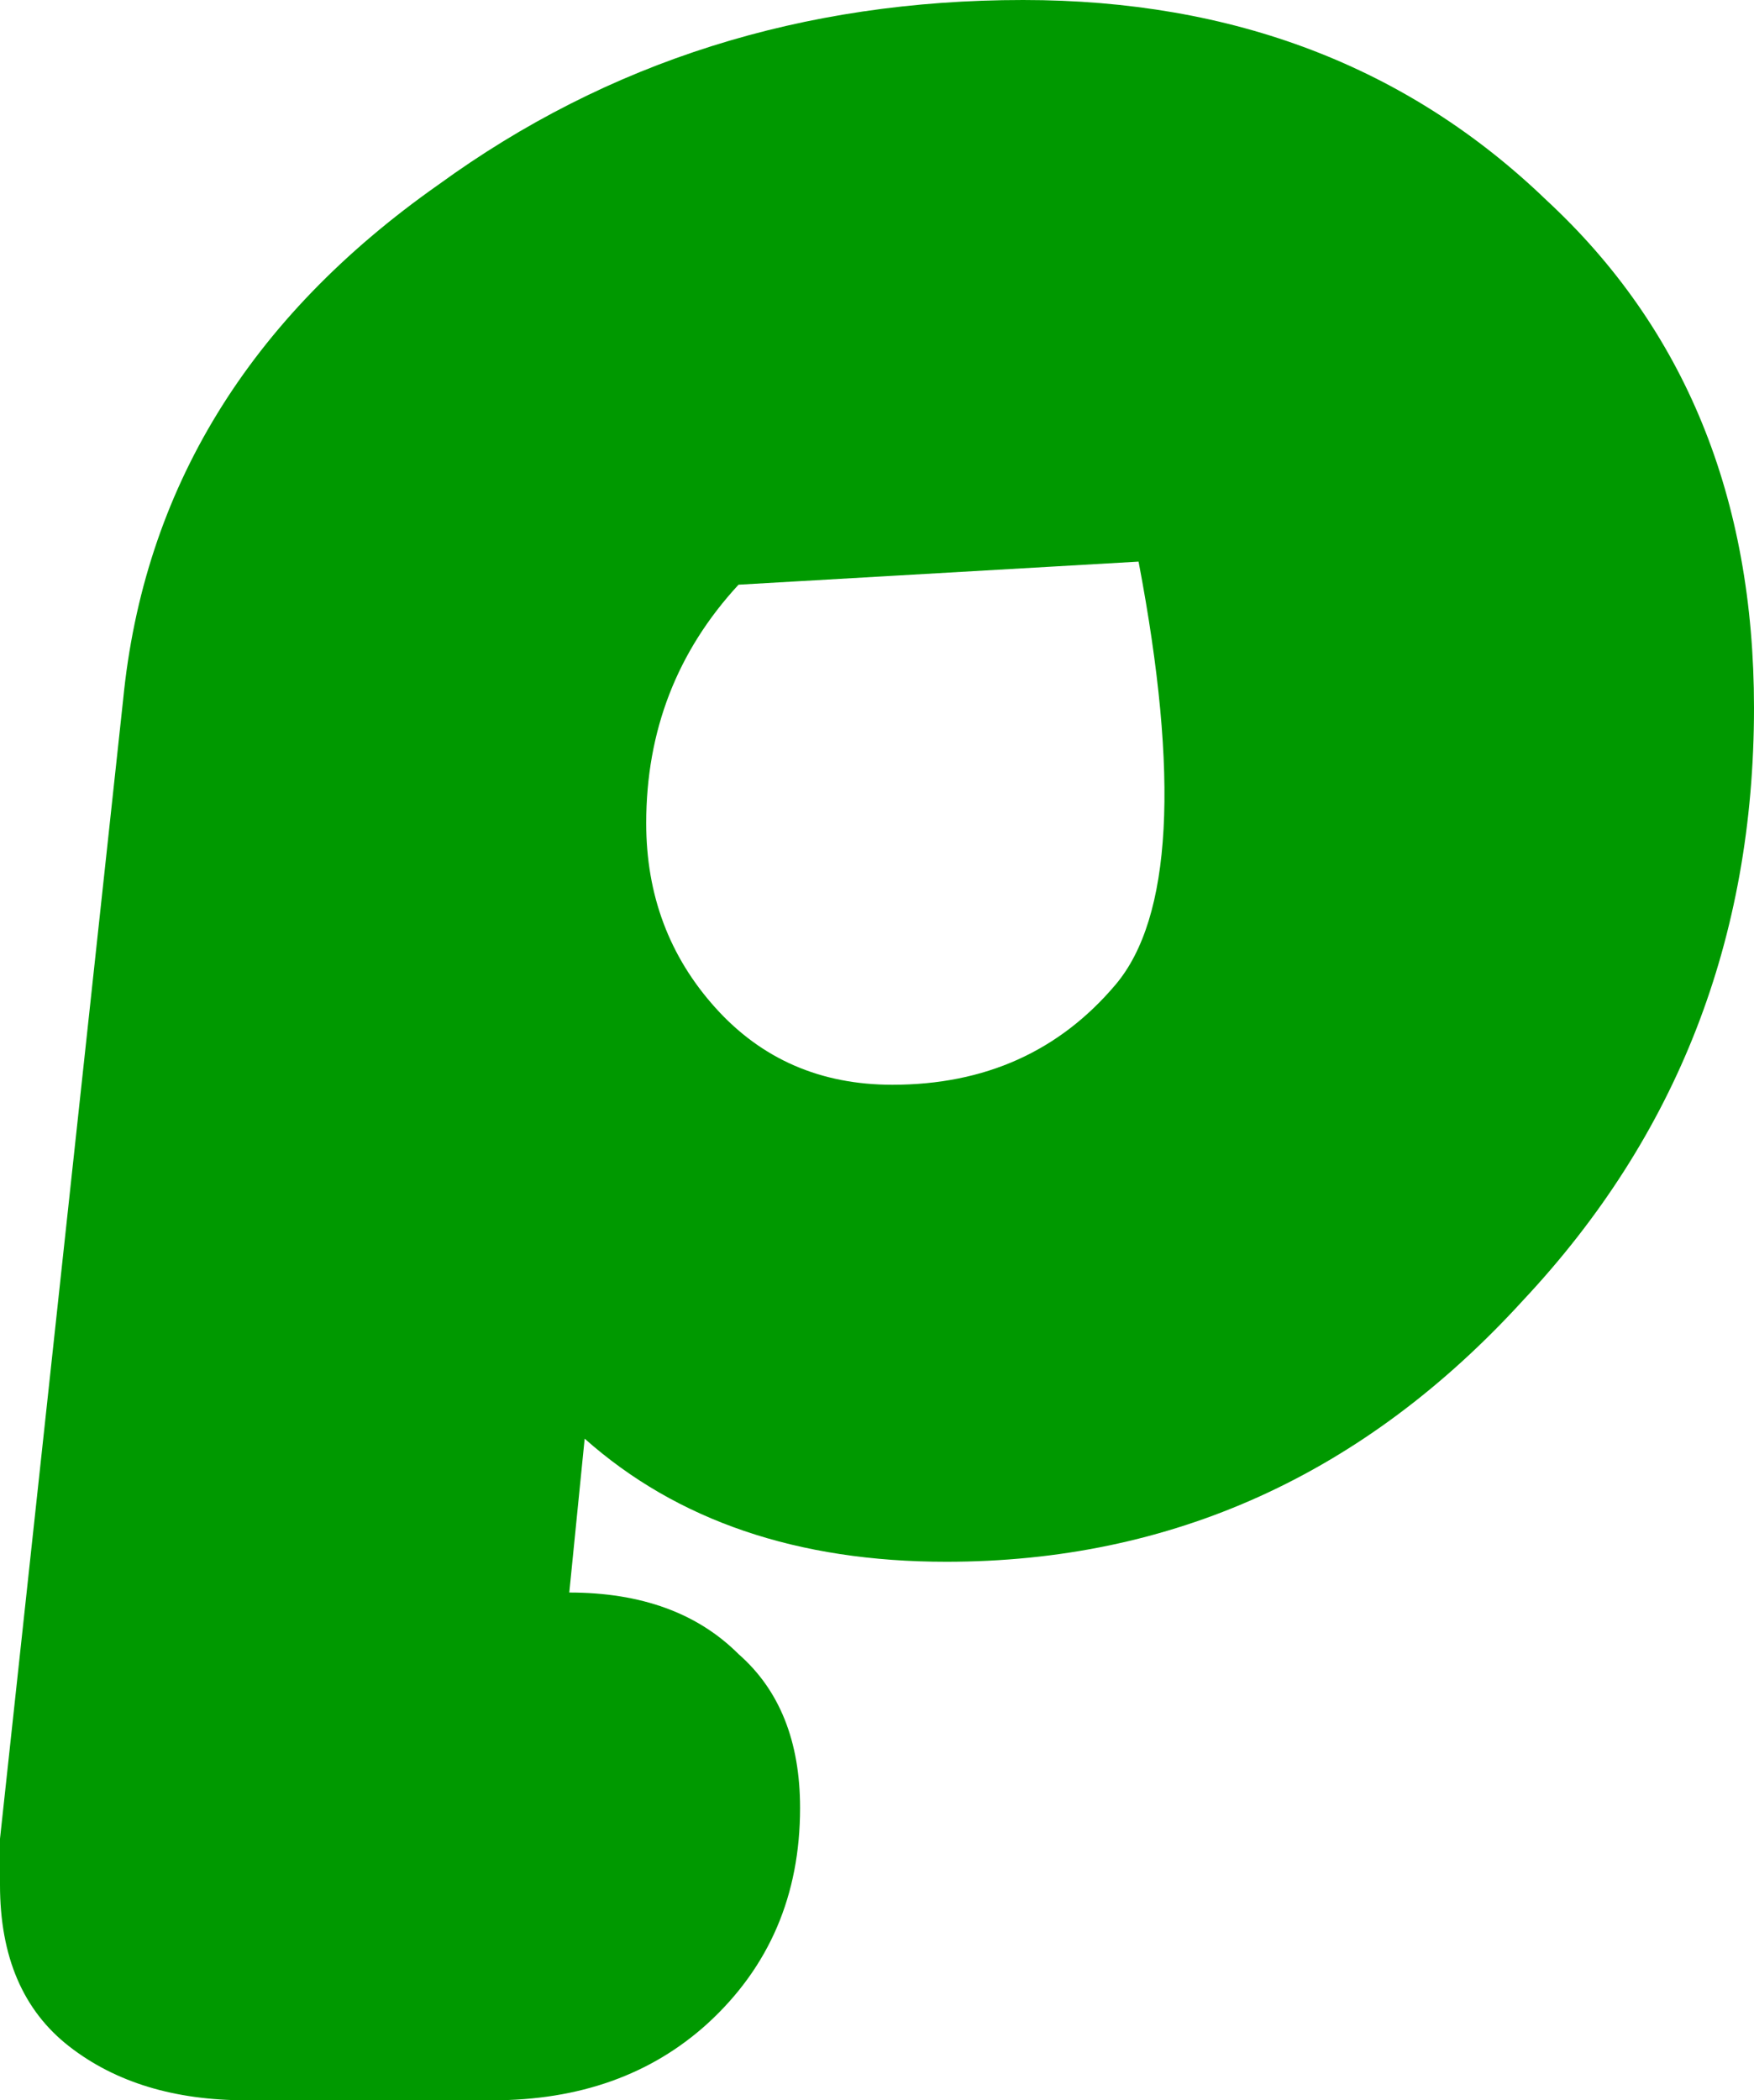 <?xml version="1.0" encoding="UTF-8" standalone="no"?>
<svg xmlns:xlink="http://www.w3.org/1999/xlink" height="13.65px" width="11.4px" xmlns="http://www.w3.org/2000/svg">
  <g transform="matrix(1.0, 0.0, 0.0, 1.0, 1.5, 3.35)">
    <path d="M2.7 2.0 Q2.7 2.7 3.15 3.2 3.6 3.7 4.3 3.7 5.2 3.7 5.75 3.05 6.3 2.4 5.9 0.3 L3.3 0.45 Q2.7 1.1 2.7 2.0 M-1.5 8.6 L-1.5 8.9 Q-1.5 9.6 -1.05 9.95 -0.6 10.3 0.1 10.3 L1.7 10.3 Q2.55 10.3 3.1 9.8 3.7 9.25 3.7 8.4 3.7 7.75 3.3 7.4 2.9 7.0 2.2 7.0 L2.3 6.0 Q3.2 6.8 4.65 6.8 6.85 6.8 8.4 5.1 9.9 3.5 9.9 1.25 9.9 -0.8 8.55 -2.05 7.2 -3.35 5.15 -3.35 3.0 -3.35 1.35 -2.15 -0.5 -0.85 -0.7 1.2 L-1.5 8.6" fill="url(#gradient0)" fill-rule="evenodd" stroke="none">
      <animate attributeName="d" dur="2s" repeatCount="indefinite" values="M2.7 2.0 Q2.7 2.7 3.15 3.2 3.6 3.7 4.3 3.7 5.2 3.7 5.75 3.05 6.3 2.4 5.9 0.3 L3.3 0.45 Q2.7 1.1 2.7 2.0 M-1.5 8.6 L-1.5 8.9 Q-1.5 9.6 -1.05 9.95 -0.6 10.3 0.1 10.3 L1.7 10.3 Q2.55 10.3 3.1 9.8 3.7 9.25 3.7 8.4 3.7 7.75 3.3 7.4 2.9 7.0 2.2 7.0 L2.3 6.0 Q3.2 6.8 4.65 6.8 6.85 6.8 8.4 5.1 9.9 3.5 9.9 1.25 9.9 -0.8 8.55 -2.05 7.2 -3.35 5.15 -3.35 3.0 -3.35 1.35 -2.15 -0.5 -0.85 -0.7 1.2 L-1.5 8.6;M2.7 2.0 Q2.7 2.7 3.15 3.2 3.6 3.7 4.3 3.7 5.2 3.7 5.75 3.05 6.3 2.4 5.9 0.3 L3.3 0.45 Q2.7 1.1 2.7 2.0 M-1.5 8.6 L-1.5 8.9 Q-1.5 9.6 -1.05 9.95 -0.6 10.3 0.1 10.3 L1.7 10.3 Q2.55 10.3 3.1 9.8 3.7 9.25 3.7 8.4 3.7 7.75 3.3 7.4 2.9 7.0 2.2 7.0 L2.3 6.0 Q3.2 6.8 4.65 6.8 6.85 6.8 8.4 5.1 9.9 3.5 9.9 1.25 9.9 -0.8 8.55 -2.05 7.2 -3.35 5.15 -3.35 3.0 -3.35 1.35 -2.15 -0.5 -0.85 -0.7 1.2 L-1.5 8.6"/>
    </path>
    <path d="M-1.5 8.6 L-0.7 1.2 Q-0.5 -0.85 1.35 -2.15 3.0 -3.35 5.15 -3.35 7.2 -3.35 8.55 -2.05 9.9 -0.8 9.9 1.25 9.9 3.5 8.4 5.1 6.85 6.8 4.65 6.8 3.2 6.8 2.3 6.0 L2.2 7.0 Q2.9 7.0 3.3 7.4 3.7 7.75 3.7 8.4 3.7 9.25 3.1 9.8 2.55 10.3 1.7 10.3 L0.1 10.3 Q-0.6 10.3 -1.05 9.95 -1.5 9.6 -1.5 8.9 L-1.5 8.6 M2.7 2.0 Q2.7 1.1 3.3 0.45 L5.9 0.3 Q6.3 2.4 5.75 3.05 5.2 3.7 4.3 3.7 3.6 3.7 3.15 3.2 2.7 2.7 2.7 2.0" fill="none" stroke="#000000" stroke-linecap="round" stroke-linejoin="round" stroke-opacity="0.0" stroke-width="1.0">
      <animate attributeName="stroke" dur="2s" repeatCount="indefinite" values="#000000;#000001"/>
      <animate attributeName="stroke-width" dur="2s" repeatCount="indefinite" values="0.0;0.0"/>
      <animate attributeName="fill-opacity" dur="2s" repeatCount="indefinite" values="0.0;0.0"/>
      <animate attributeName="d" dur="2s" repeatCount="indefinite" values="M-1.5 8.6 L-0.7 1.2 Q-0.5 -0.85 1.35 -2.15 3.0 -3.35 5.15 -3.35 7.2 -3.35 8.55 -2.05 9.9 -0.8 9.9 1.25 9.9 3.5 8.4 5.1 6.85 6.8 4.65 6.8 3.2 6.8 2.3 6.0 L2.2 7.0 Q2.9 7.0 3.3 7.4 3.7 7.75 3.7 8.4 3.7 9.25 3.1 9.8 2.55 10.3 1.7 10.3 L0.1 10.3 Q-0.6 10.3 -1.05 9.95 -1.5 9.6 -1.5 8.9 L-1.5 8.6 M2.7 2.0 Q2.7 1.1 3.3 0.45 L5.9 0.3 Q6.3 2.4 5.75 3.05 5.2 3.7 4.3 3.7 3.6 3.7 3.15 3.2 2.7 2.7 2.7 2.0;M-1.5 8.6 L-0.7 1.2 Q-0.5 -0.85 1.35 -2.15 3.0 -3.35 5.15 -3.35 7.2 -3.35 8.55 -2.05 9.9 -0.8 9.9 1.25 9.9 3.5 8.4 5.1 6.85 6.8 4.65 6.8 3.2 6.8 2.3 6.0 L2.2 7.0 Q2.9 7.0 3.3 7.4 3.7 7.75 3.7 8.4 3.7 9.25 3.1 9.8 2.55 10.3 1.7 10.3 L0.1 10.3 Q-0.6 10.3 -1.05 9.95 -1.5 9.6 -1.5 8.9 L-1.5 8.6 M2.7 2.0 Q2.7 1.1 3.3 0.45 L5.9 0.3 Q6.3 2.4 5.75 3.05 5.2 3.7 4.3 3.7 3.6 3.7 3.15 3.2 2.7 2.7 2.7 2.0"/>
    </path>
  </g>
  <defs>
    <radialGradient cx="0" cy="0" gradientTransform="matrix(0.011, 0.0, 0.0, 0.011, 4.2, 3.5)" gradientUnits="userSpaceOnUse" id="gradient0" r="819.2" spreadMethod="pad">
      <animateTransform additive="replace" attributeName="gradientTransform" dur="2s" from="1" repeatCount="indefinite" to="1" type="scale"/>
      <animateTransform additive="sum" attributeName="gradientTransform" dur="2s" from="4.2 3.5" repeatCount="indefinite" to="4.2 3.5" type="translate"/>
      <animateTransform additive="sum" attributeName="gradientTransform" dur="2s" from="0.0" repeatCount="indefinite" to="0.0" type="rotate"/>
      <animateTransform additive="sum" attributeName="gradientTransform" dur="2s" from="0.011 0.011" repeatCount="indefinite" to="0.011 0.011" type="scale"/>
      <animateTransform additive="sum" attributeName="gradientTransform" dur="2s" from="0.0" repeatCount="indefinite" to="0.0" type="skewX"/>
      <stop offset="0.0" stop-color="#009900">
        <animate attributeName="offset" dur="2s" repeatCount="indefinite" values="0.0;0.0"/>
        <animate attributeName="stop-color" dur="2s" repeatCount="indefinite" values="#009900;#0a970a"/>
        <animate attributeName="stop-opacity" dur="2s" repeatCount="indefinite" values="1.0;1.0"/>
      </stop>
      <stop offset="0.576" stop-color="#009900">
        <animate attributeName="offset" dur="2s" repeatCount="indefinite" values="0.576;0.576"/>
        <animate attributeName="stop-color" dur="2s" repeatCount="indefinite" values="#009900;#52d863"/>
        <animate attributeName="stop-opacity" dur="2s" repeatCount="indefinite" values="1.0;1.0"/>
      </stop>
      <stop offset="1.0" stop-color="#009900">
        <animate attributeName="offset" dur="2s" repeatCount="indefinite" values="1.0;1.0"/>
        <animate attributeName="stop-color" dur="2s" repeatCount="indefinite" values="#009900;#ffffff"/>
        <animate attributeName="stop-opacity" dur="2s" repeatCount="indefinite" values="1.0;1.0"/>
      </stop>
    </radialGradient>
  </defs>
</svg>
